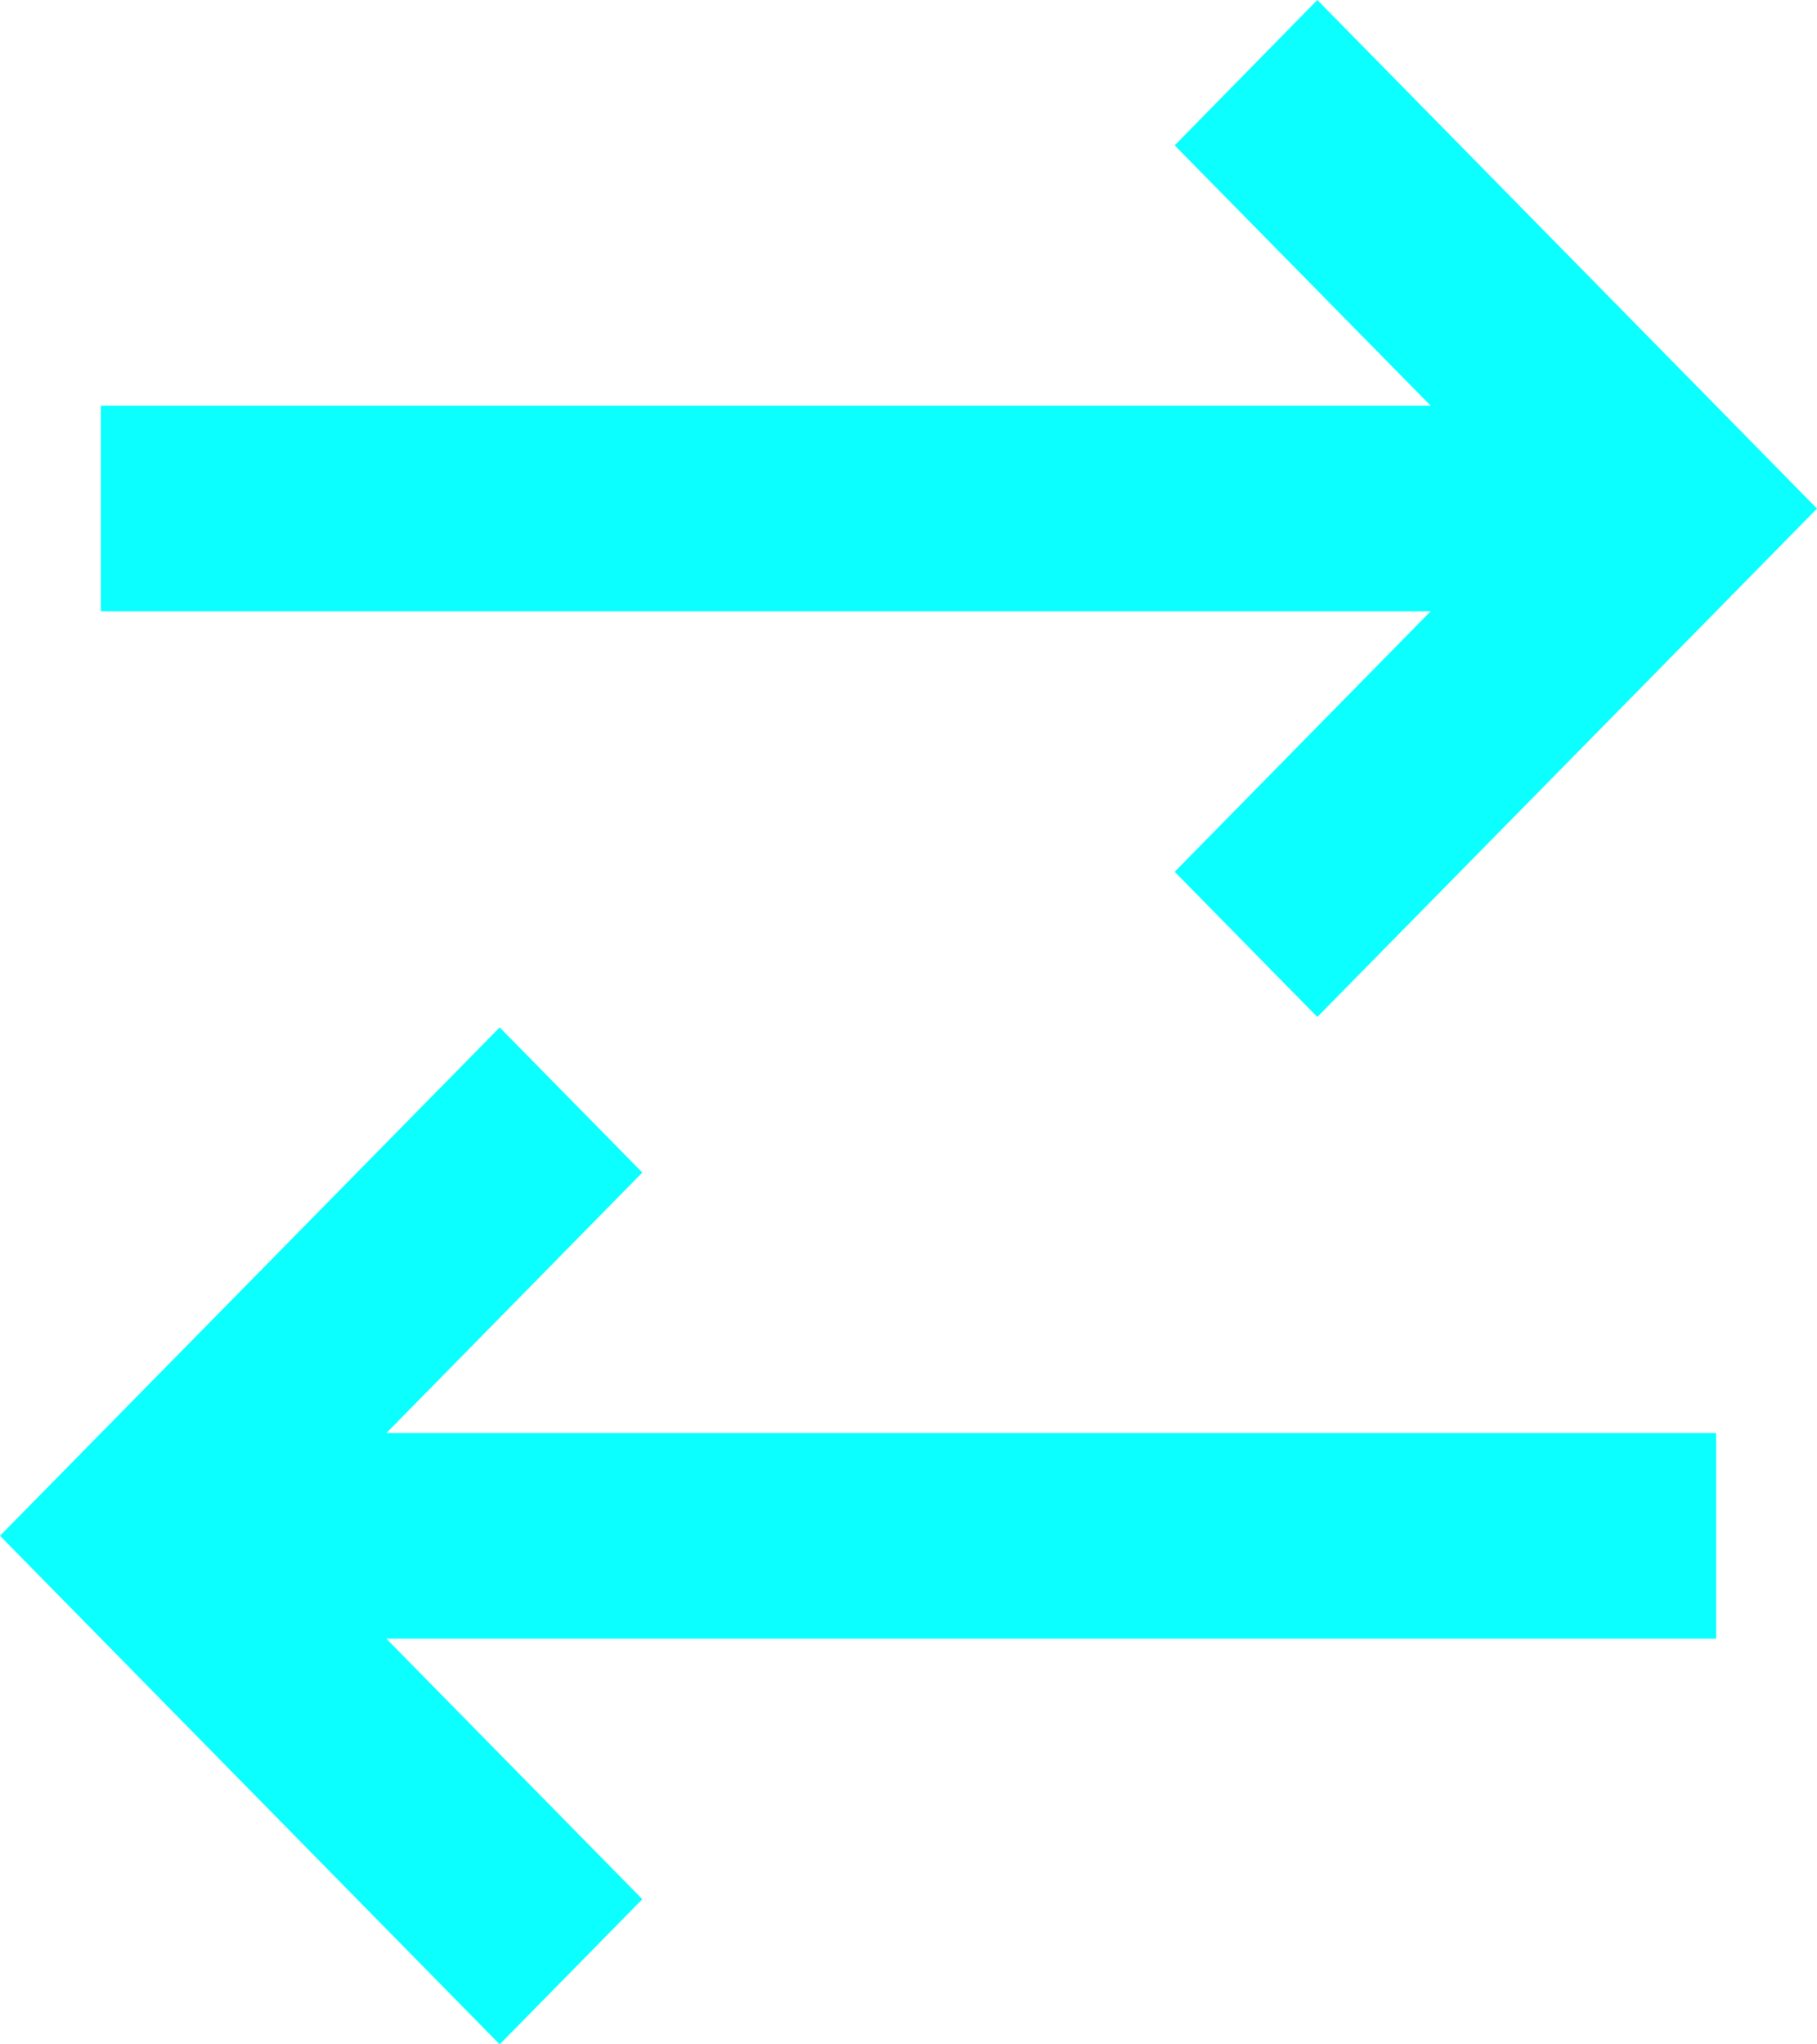 <svg width="8" height="9" viewBox="0 0 8 9" fill="none" xmlns="http://www.w3.org/2000/svg">
<path d="M5.8 4.477L5.172 3.838L6.299 2.691L0.444 2.691L0.444 1.786L6.299 1.786L5.172 0.64L5.8 -9.6165e-08L8 2.239L5.8 4.477ZM2.2 9L1.81291e-07 6.761L2.2 4.523L2.828 5.162L1.701 6.309L7.556 6.309L7.556 7.214L1.701 7.214L2.828 8.361L2.2 9Z" fill="#0BFFFF"/>
</svg>
